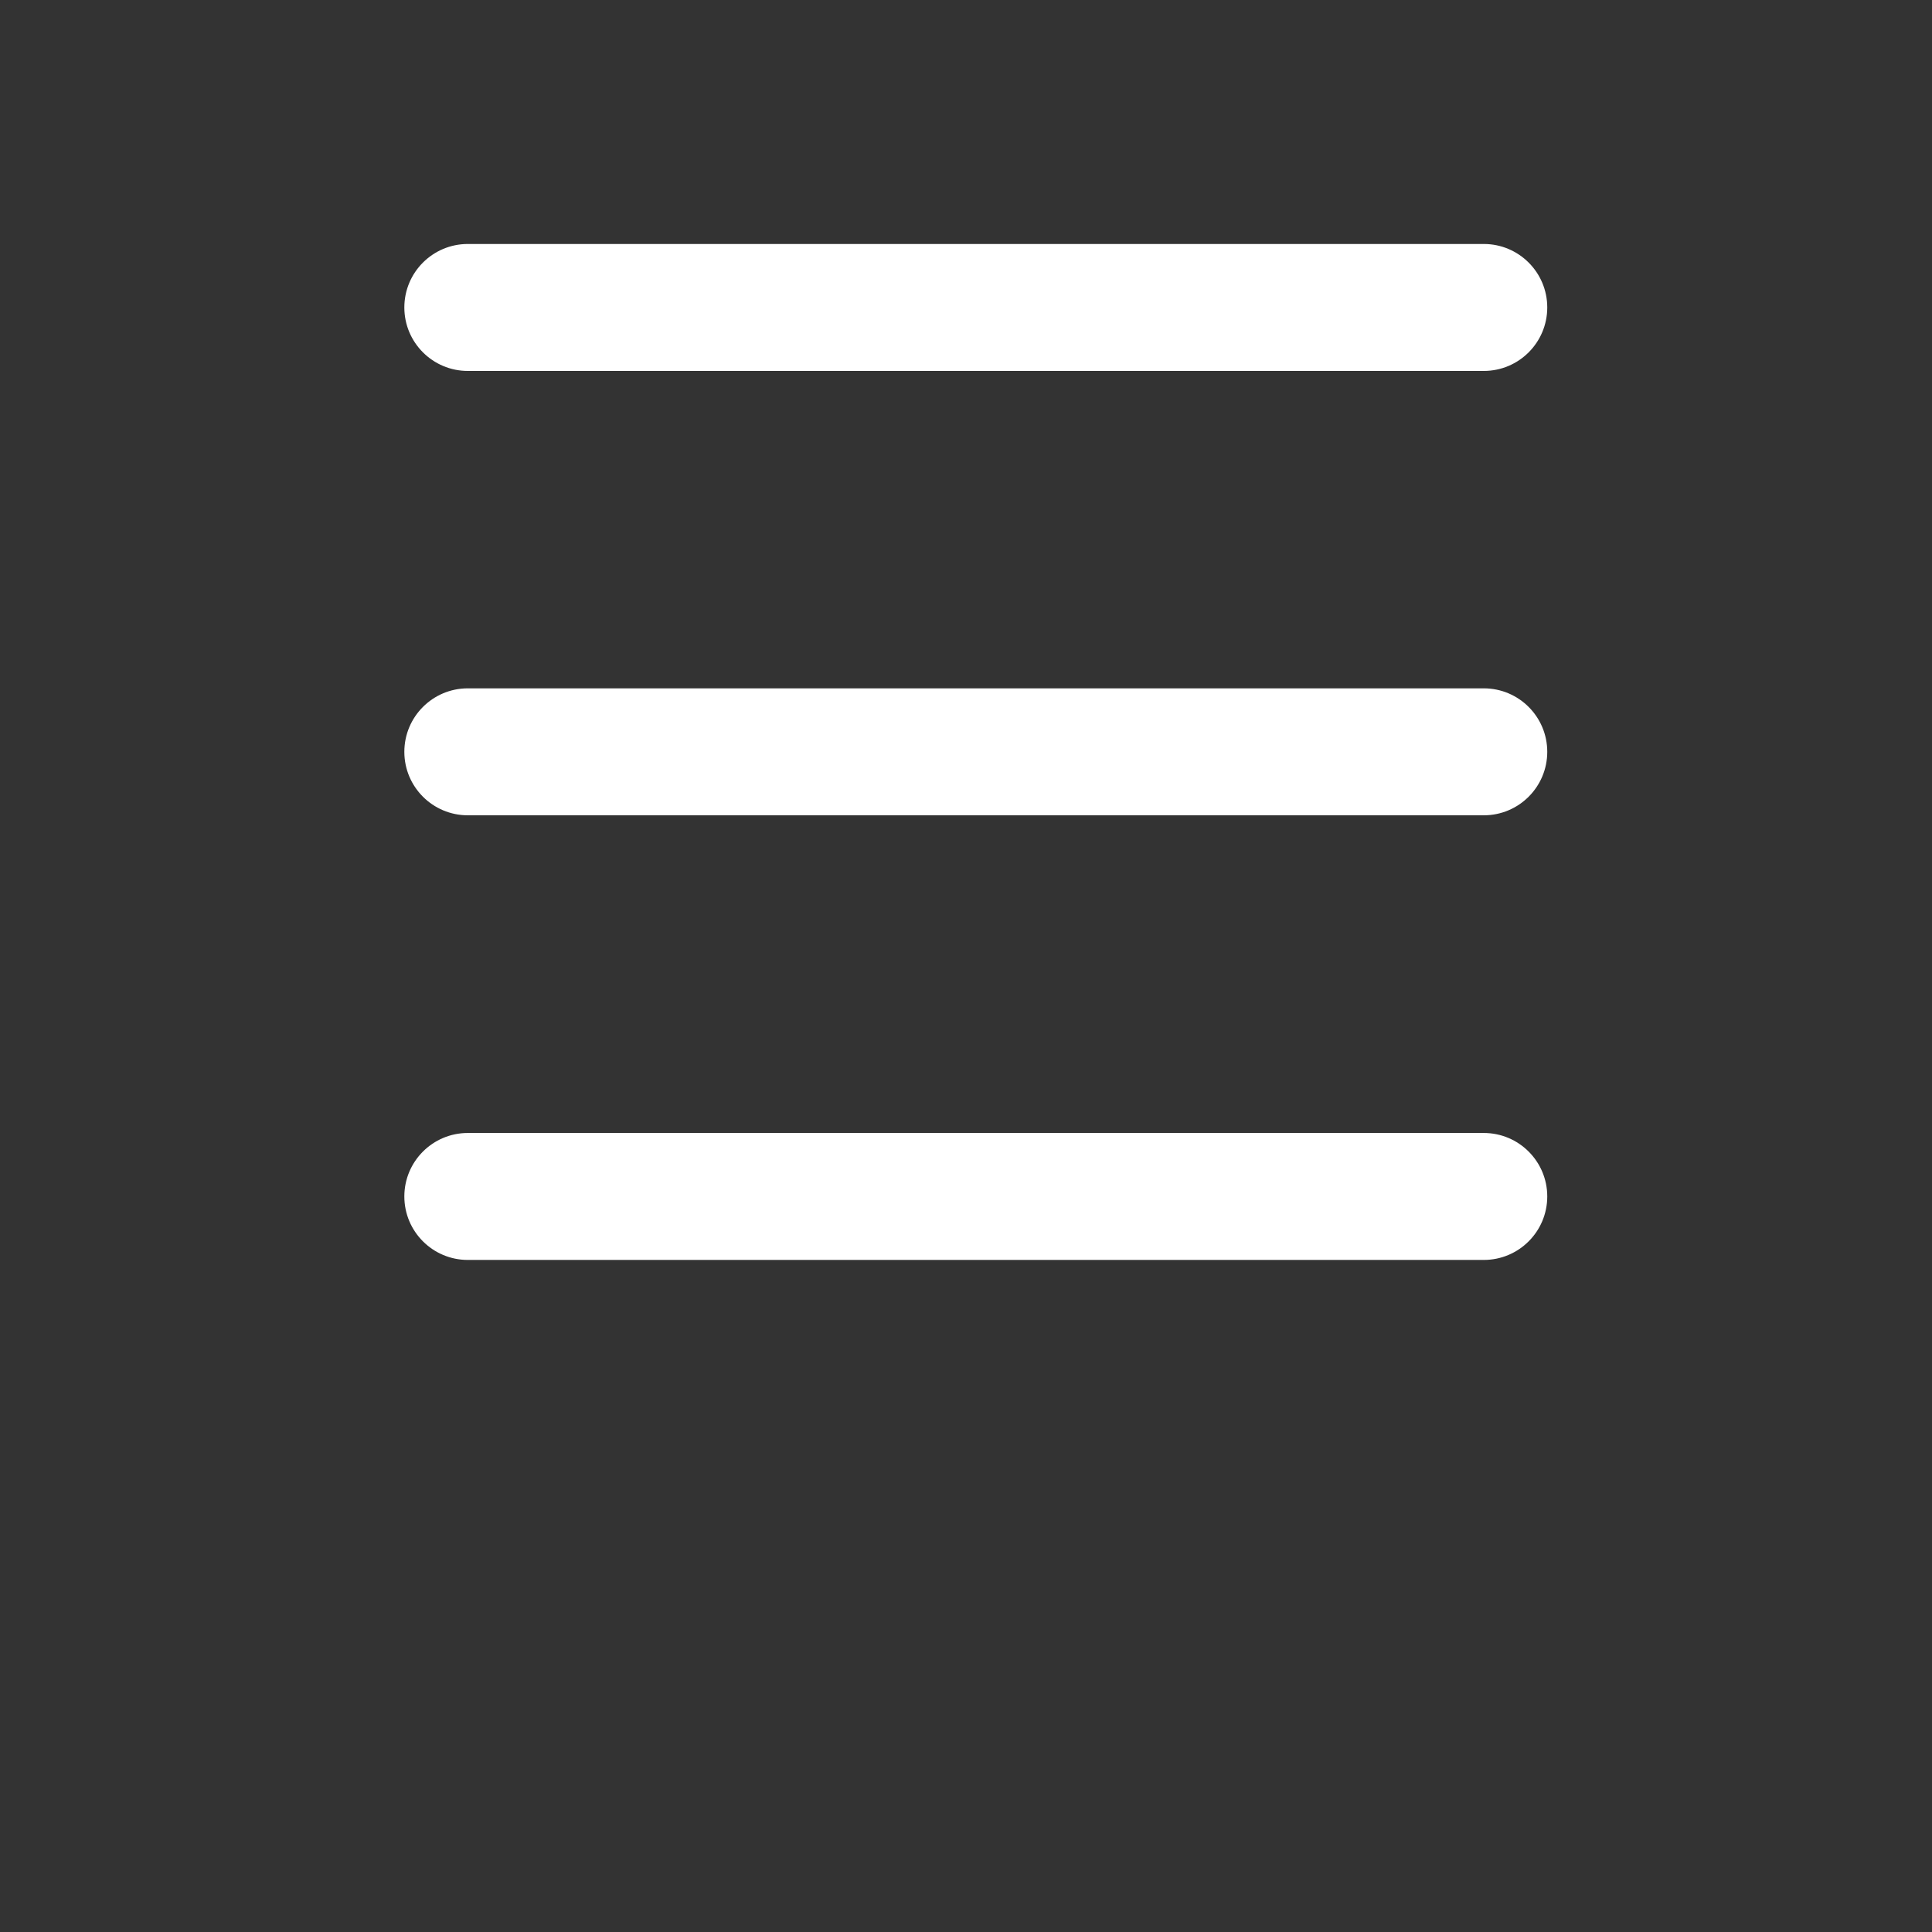 <?xml version="1.0" encoding="utf-8"?>
<!-- Generator: Adobe Illustrator 26.0.2, SVG Export Plug-In . SVG Version: 6.00 Build 0)  -->
<svg version="1.1" id="Layer_1" xmlns="http://www.w3.org/2000/svg" xmlns:xlink="http://www.w3.org/1999/xlink" x="0px" y="0px"
	 viewBox="0 0 700 700" style="enable-background:new 0 0 700 700;" xml:space="preserve">
<rect x="0" y="0" width="700" height="700" fill="#333333" stroke="none"/>
<style type="text/css">
	.st0{fill-rule:evenodd;clip-rule:evenodd;fill:#FFFFFF;}
</style>
<g>
	<path class="st0" d="M537.6,134.4H169.5c-12.7,0-23-10.3-23-23c0-12.7,10.3-23,23-23h368.1c12.7,0,23,10.3,23,23
		C560.6,124.1,550.3,134.4,537.6,134.4"/>
	<path class="st0" d="M537.6,295.4H169.5c-12.7,0-23-10.3-23-23c0-12.7,10.3-23,23-23h368.1c12.7,0,23,10.3,23,23
		C560.6,285.1,550.3,295.4,537.6,295.4"/>
	<path class="st0" d="M537.6,456.5H169.5c-12.7,0-23-10.3-23-23c0-12.7,10.3-23,23-23h368.1c12.7,0,23,10.3,23,23
		C560.6,446.2,550.3,456.5,537.6,456.5"/>
</g>
</svg>
